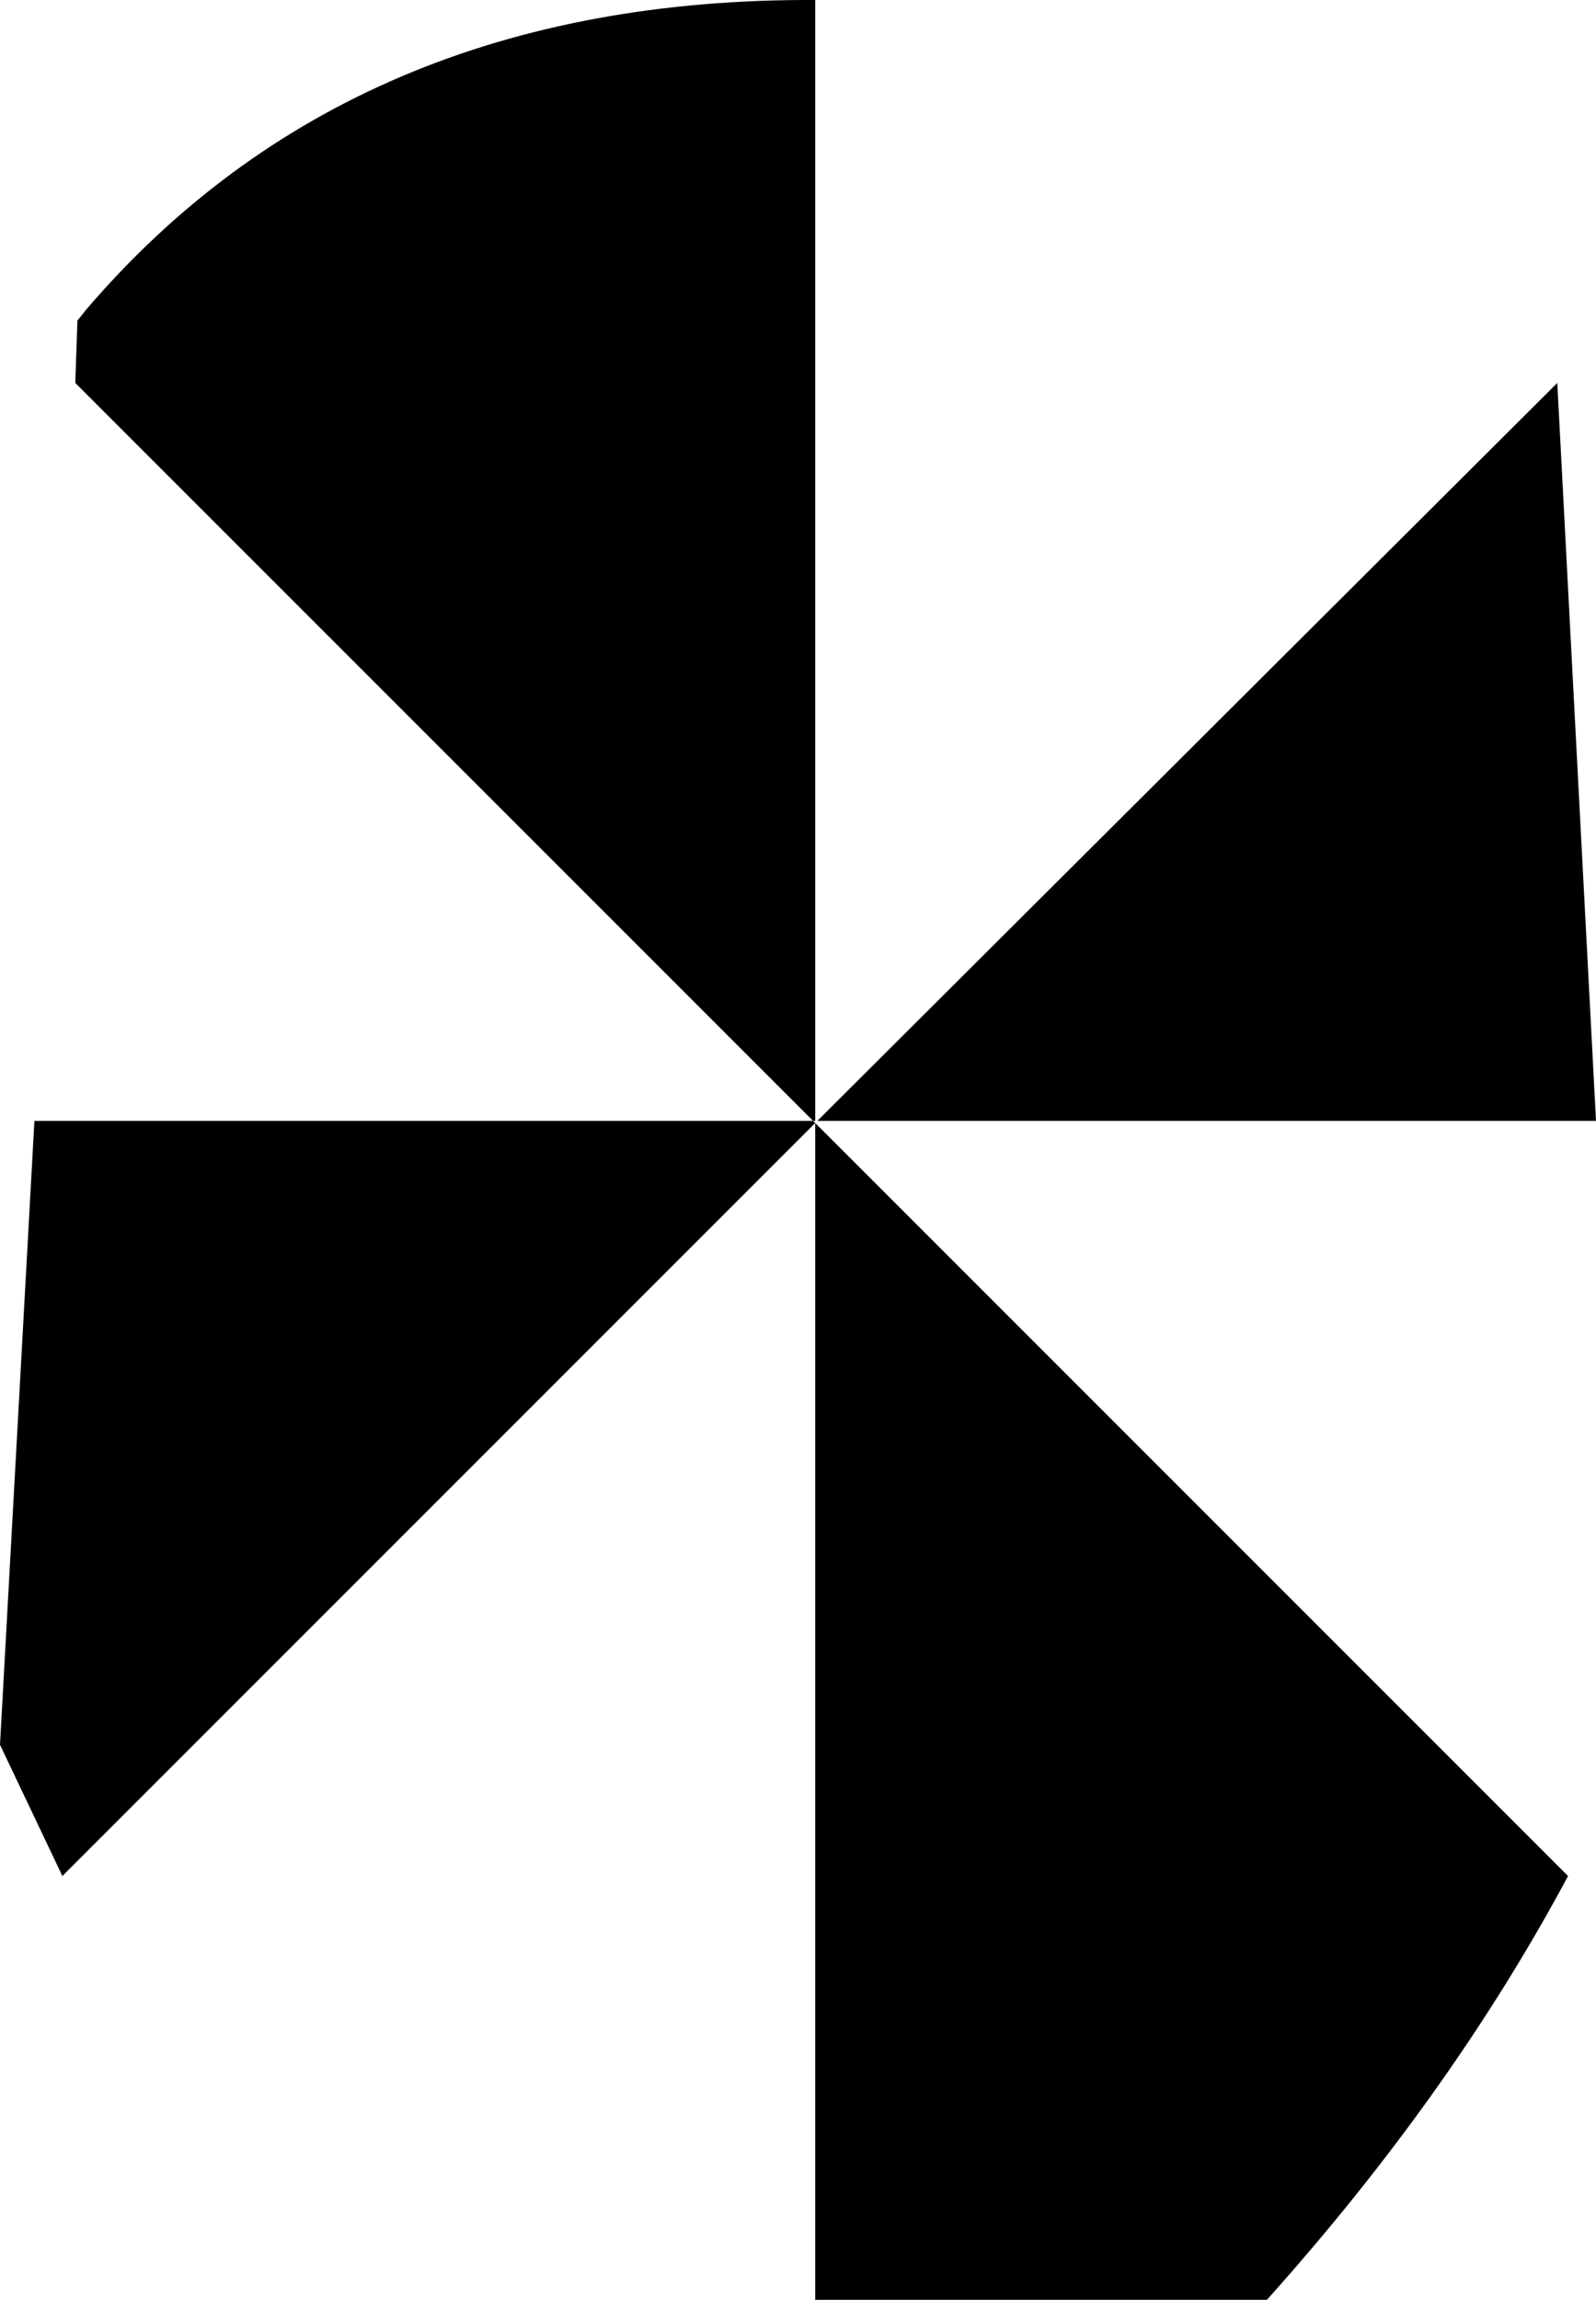<?xml version="1.0" encoding="UTF-8" standalone="no"?>
<svg xmlns:xlink="http://www.w3.org/1999/xlink" height="53.45px" width="37.1px" xmlns="http://www.w3.org/2000/svg">
  <g transform="matrix(1.0, 0.0, 0.0, 1.0, -380.9, -132.3)">
    <path d="M382.7 139.75 L382.9 139.5 Q389.1 132.25 399.85 132.3 L399.85 158.35 399.8 158.35 399.85 158.4 417.35 175.9 Q414.65 180.95 410.35 185.75 L399.85 185.75 399.85 158.4 382.35 175.9 380.9 172.85 381.7 158.35 399.8 158.35 382.65 141.2 382.7 139.75 M418.0 158.35 L399.9 158.35 417.1 141.2 418.0 158.35" fill="#000000" fill-rule="evenodd" stroke="none"/>
  </g>
</svg>
